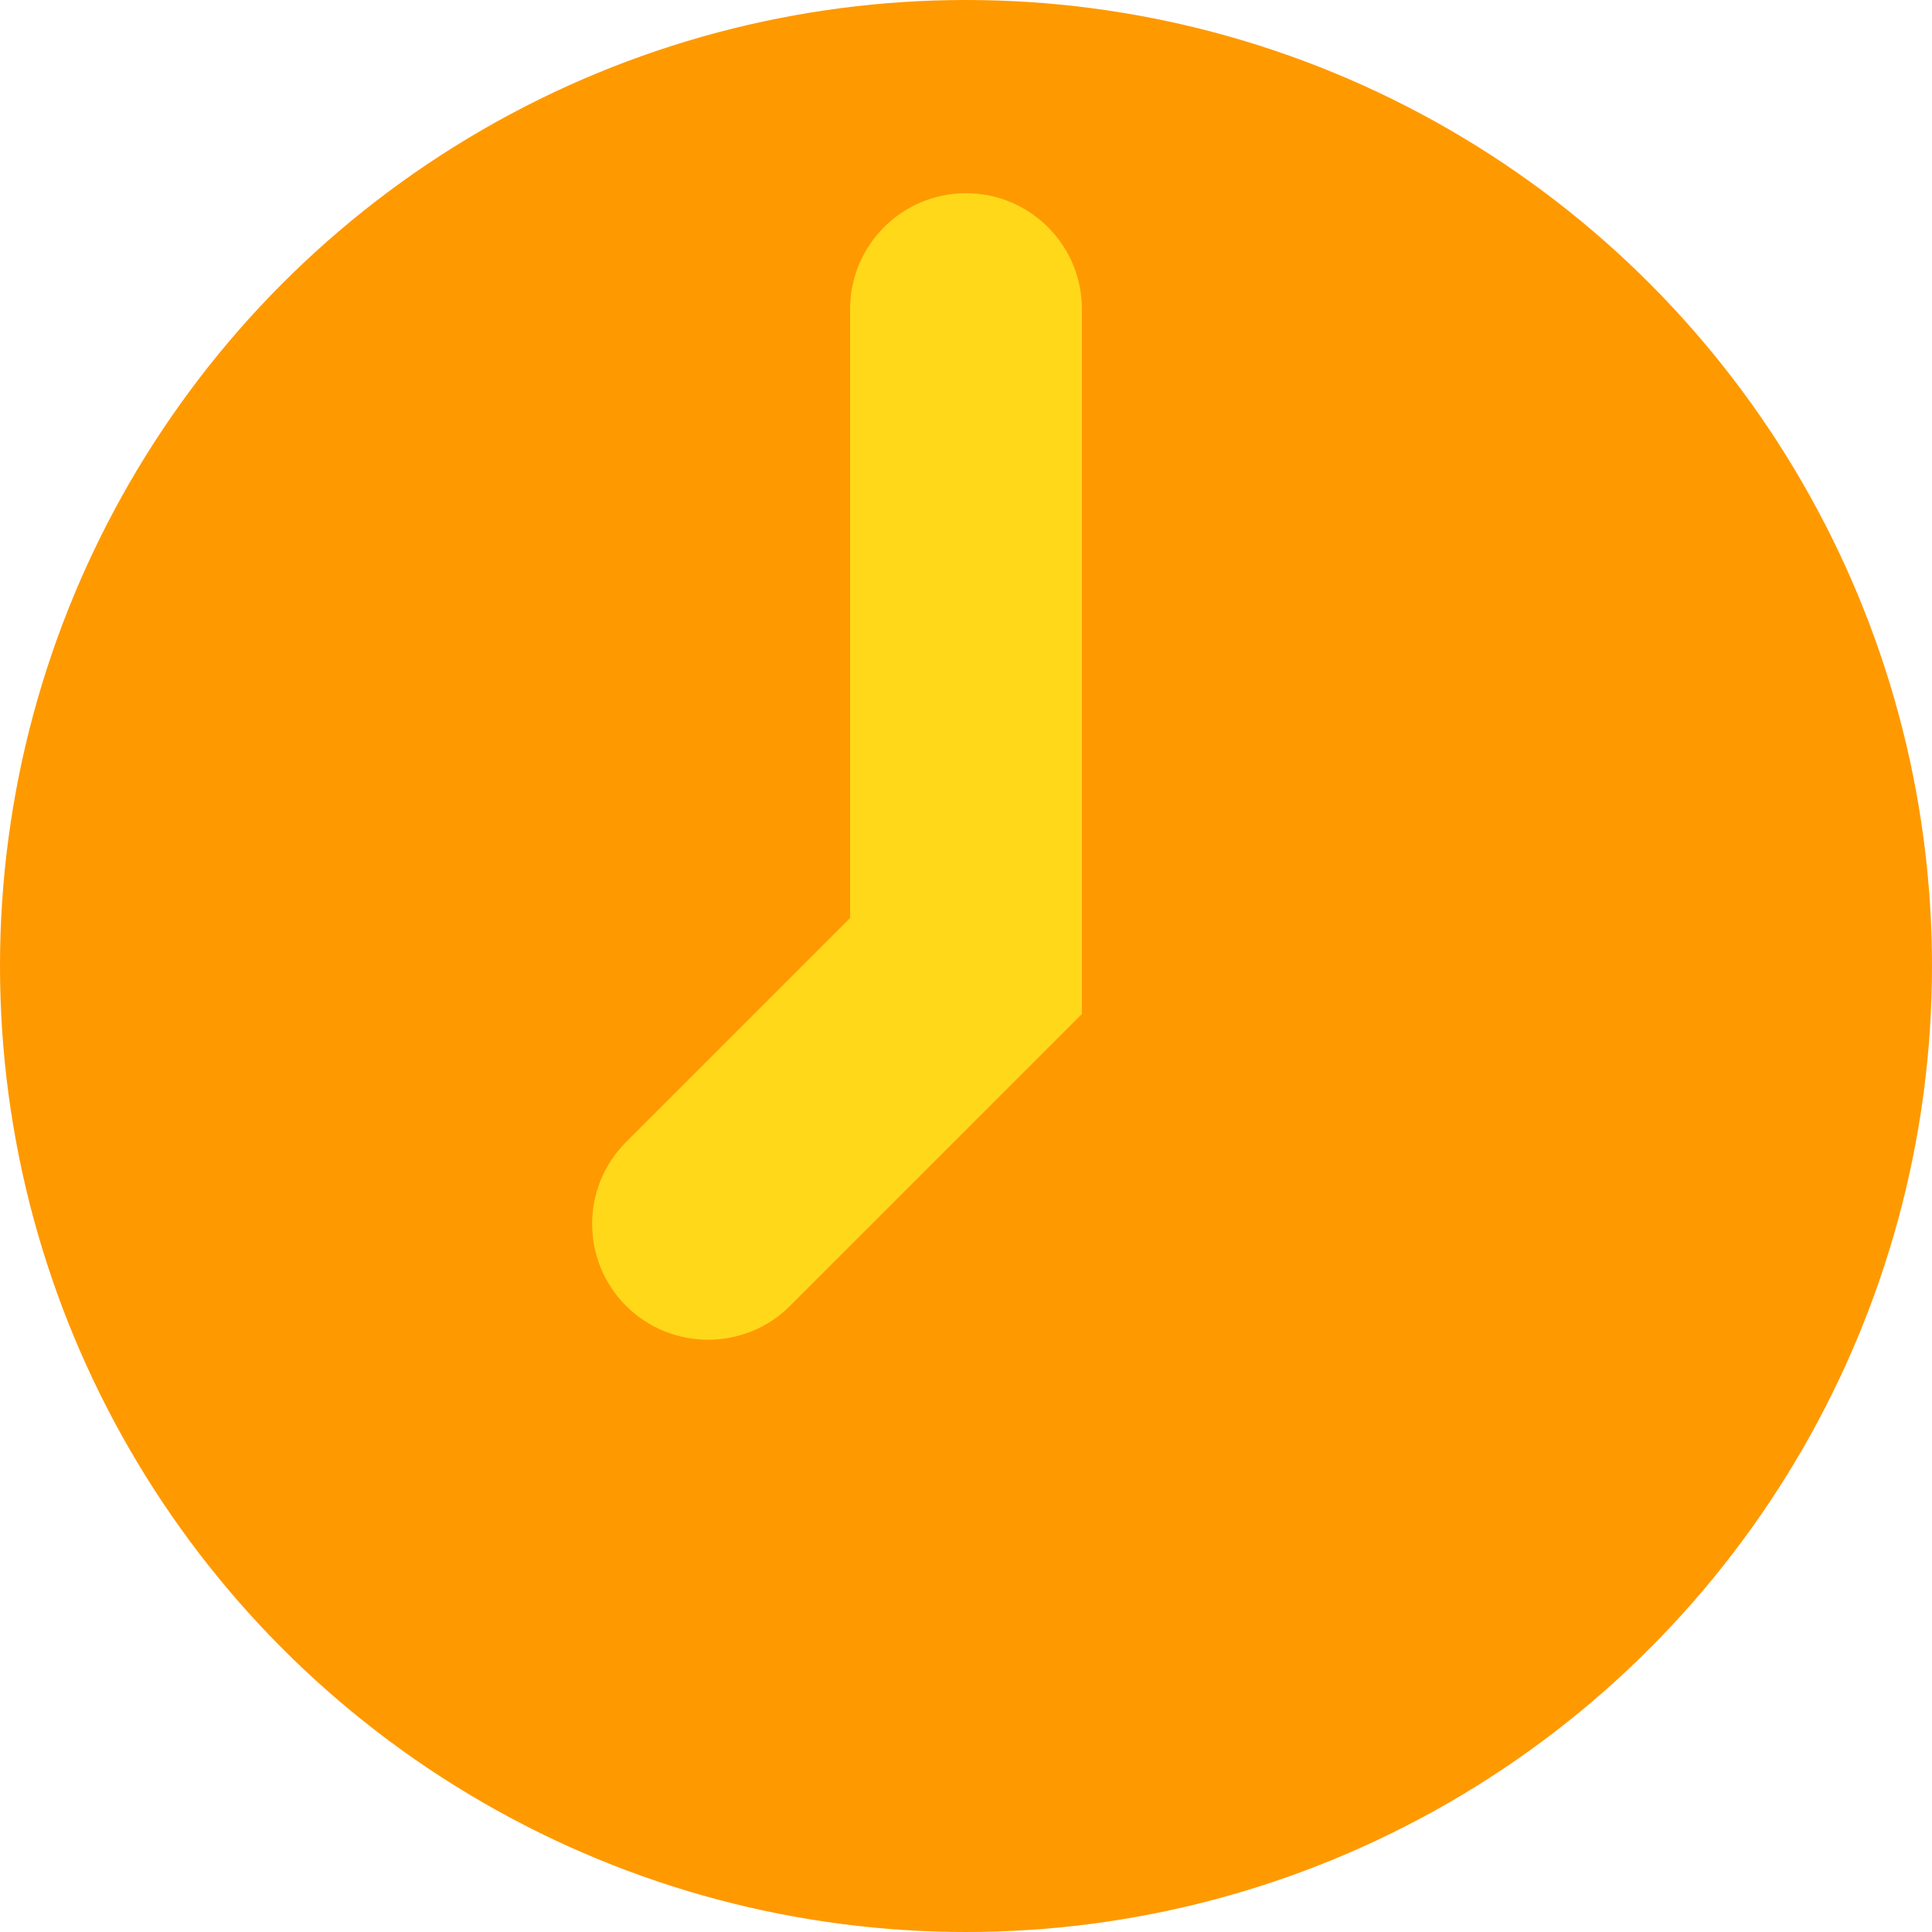 <?xml version="1.0" encoding="UTF-8"?>
<svg xmlns="http://www.w3.org/2000/svg" version="1.1" viewBox="0 0 64 64">
  <circle cx="32" cy="32" r="32" fill="#f90"/>
  <path d="M23.46 44.38c-.98 0-1.97-.37-2.72-1.12-1.5-1.5-1.5-3.93 0-5.43l7.42-7.42V10.24c0-2.12 1.72-3.84 3.84-3.84s3.84 1.72 3.84 3.84v23.35s-9.67 9.67-9.67 9.67c-.75.75-1.73 1.12-2.72 1.12Z" fill="#ffd819"/>
</svg>